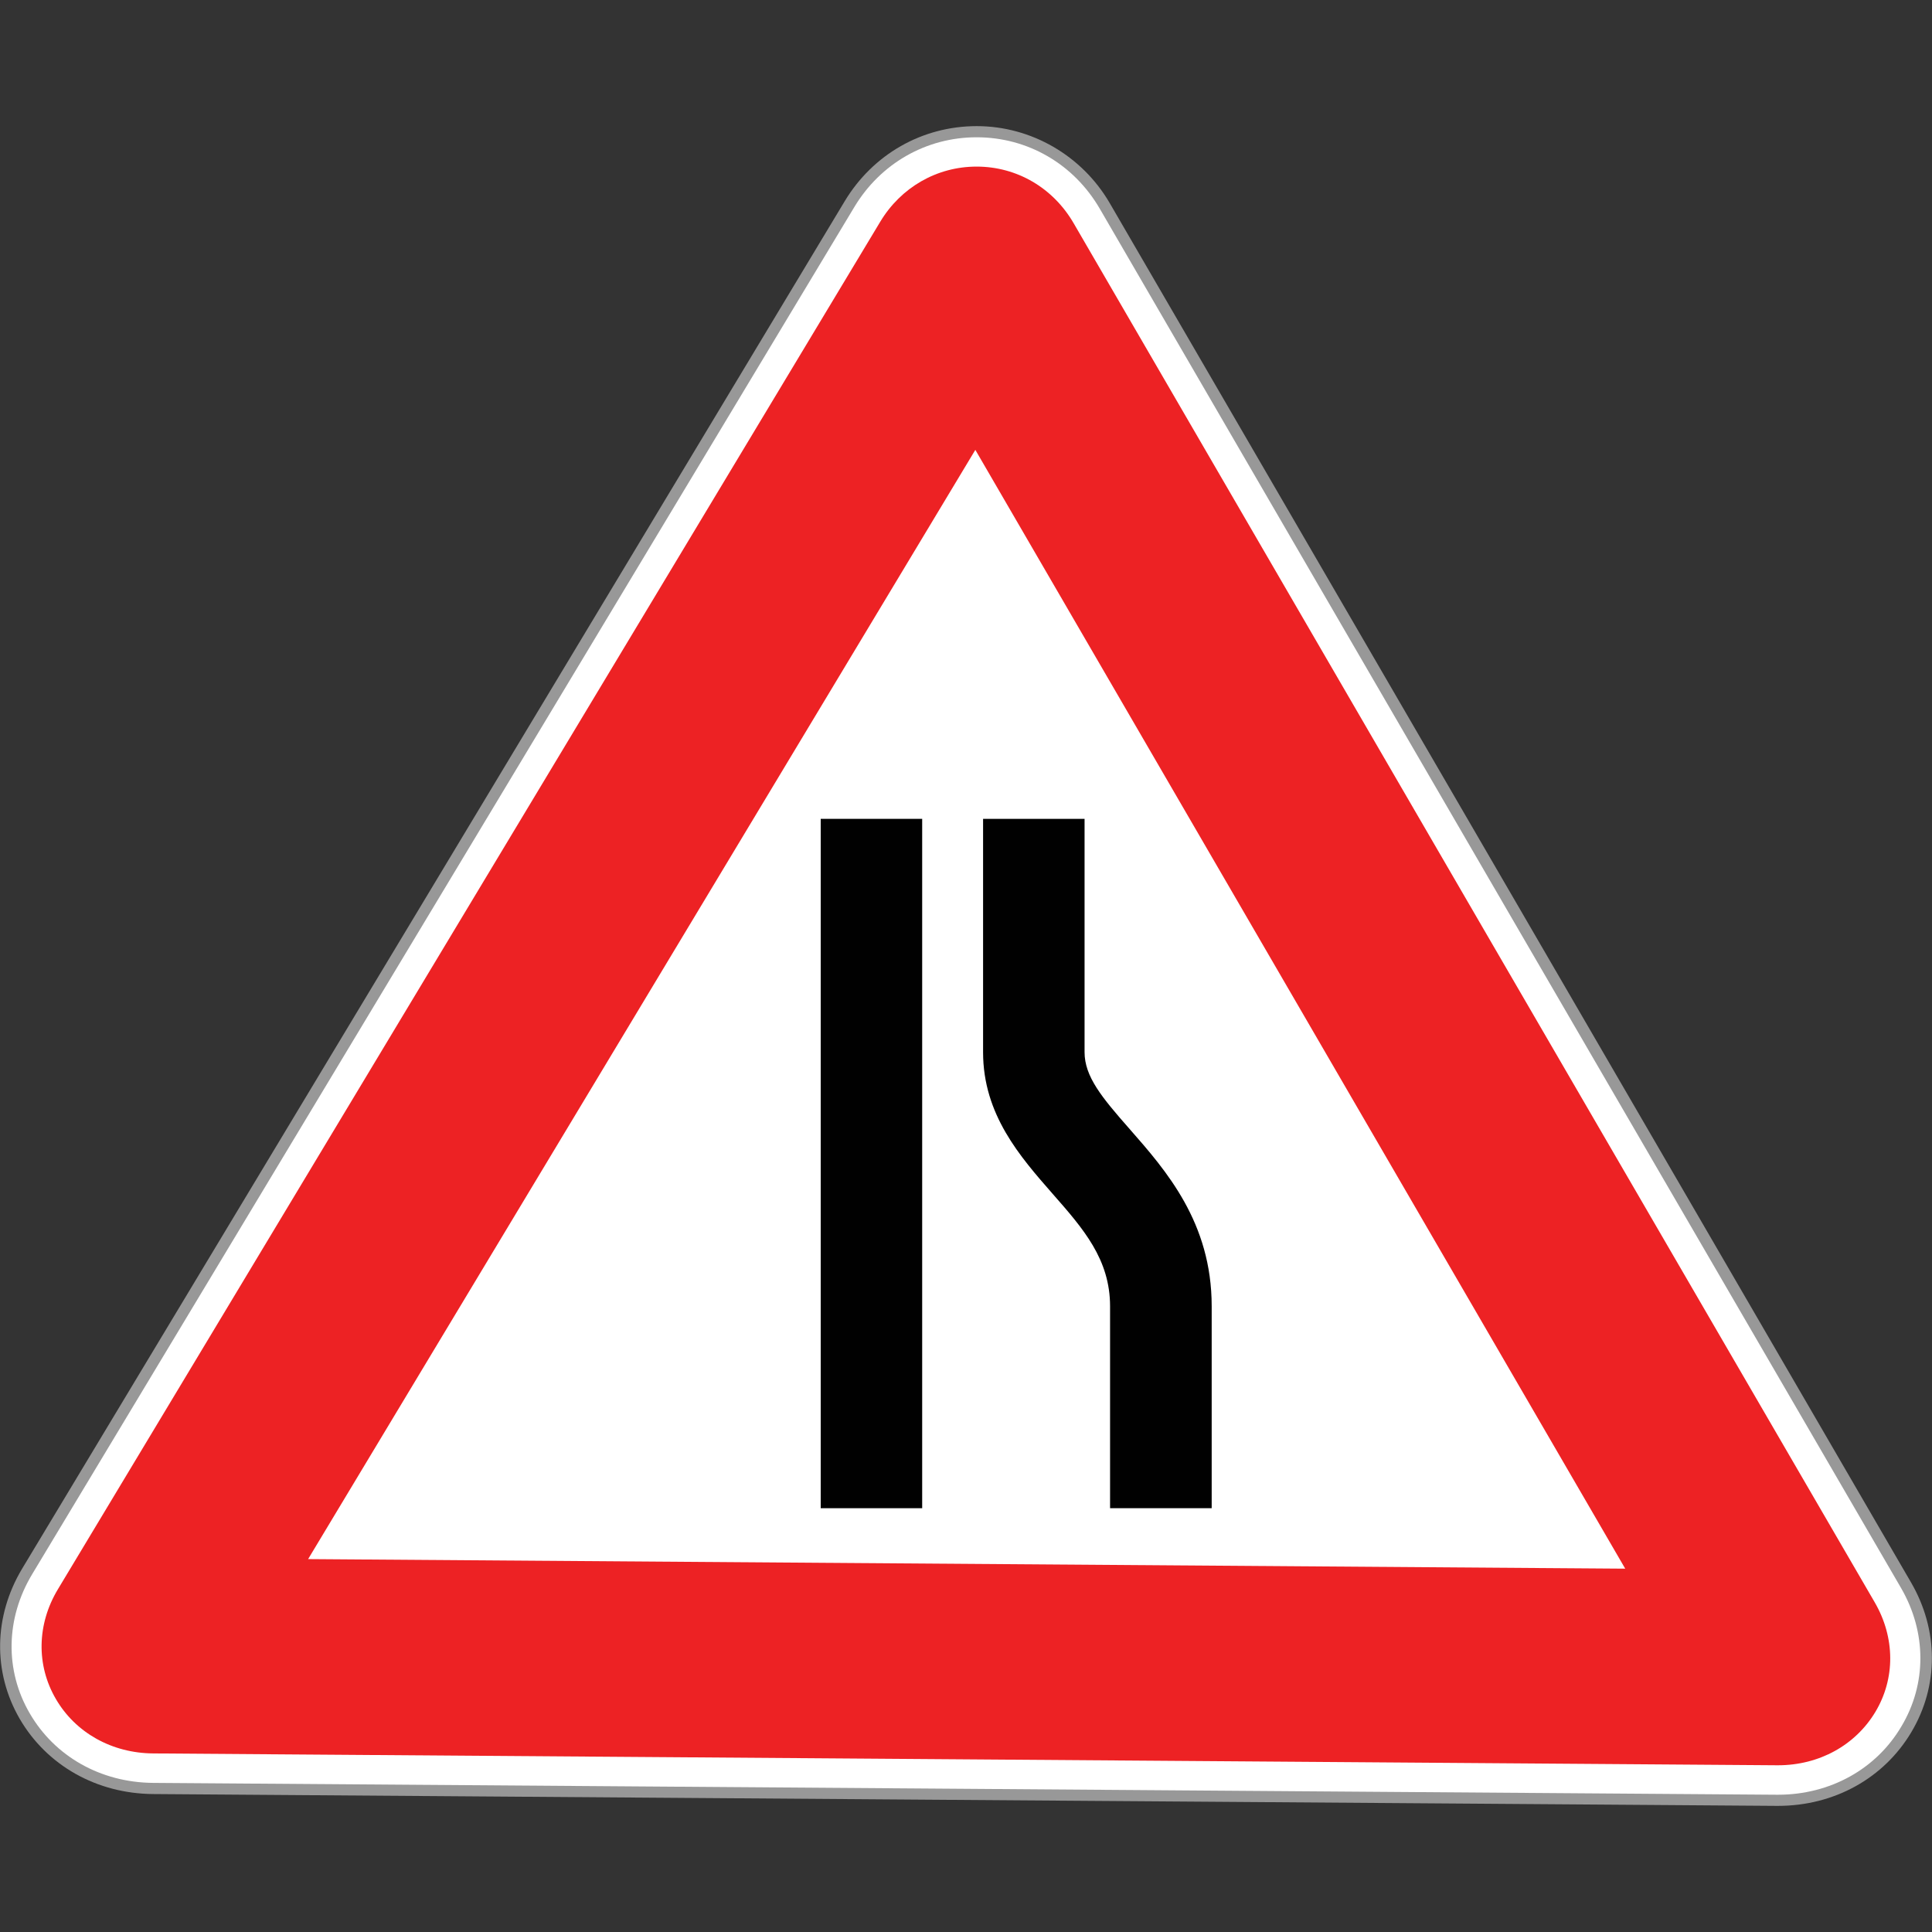 <?xml version="1.0" encoding="utf-8"?>
<!-- Generator: Adobe Illustrator 16.0.0, SVG Export Plug-In . SVG Version: 6.00 Build 0)  -->
<!DOCTYPE svg PUBLIC "-//W3C//DTD SVG 1.1//EN" "http://www.w3.org/Graphics/SVG/1.1/DTD/svg11.dtd">
<svg version="1.1" id="_x35_0m" xmlns="http://www.w3.org/2000/svg" xmlns:xlink="http://www.w3.org/1999/xlink" x="0px" y="0px"
	 width="144px" height="144px" viewBox="0 0 144 144" enable-background="new 0 0 144 144" xml:space="preserve">
<rect x="0" y="0" width="144" height="144" fill="#333333" stroke="none"/>
<g>
	<g>
		<g>
			<g>
				<g>
					<path fill="#989898" d="M132.521,134.599h-0.094L11.41,133.718c-4.202-0.033-7.91-2.123-9.938-5.6
						c-2.018-3.479-1.943-7.66,0.178-11.199L33.06,64.71l29.897-49.709c2.112-3.51,5.788-5.6,9.844-5.6
						c4.055,0,7.856,2.195,9.916,5.746l30.602,52.672l29.12,50.129c2.068,3.561,2.068,7.721,0.021,11.156
						C140.41,132.55,136.703,134.599,132.521,134.599z M28.354,113.231l87.464,0.631L72.642,39.562L28.354,113.231z"/>
				</g>
			</g>
		</g>
		<g>
			<g>
				<g>
					<path fill="#FFFFFF" d="M72.044,20.222c0.42-0.693,1.092-0.684,1.491,0.01l29.131,50.141c0.399,0.693,1.061,1.838,1.471,2.531
						l29.13,50.131c0.399,0.691,0.063,1.27-0.757,1.26l-59.017-0.432c-0.818,0-2.164-0.02-2.983-0.02l-59.017-0.432
						c-0.819,0-1.156-0.568-0.735-1.26L40.645,72.44c0.42-0.693,1.093-1.816,1.513-2.51L72.044,20.222z"/>
				</g>
			</g>
		</g>
		<g>
			<g>
				<g>
					<path fill="#FFFFFF" d="M132.521,133.769h-0.084L11.41,132.886c-3.897-0.031-7.322-1.963-9.191-5.178
						c-1.87-3.203-1.797-7.08,0.168-10.359l31.41-52.219l29.886-49.709c1.954-3.246,5.357-5.189,9.108-5.189
						c3.803,0,7.238,1.984,9.181,5.326l30.591,52.672l29.13,50.129c1.912,3.299,1.923,7.154,0.021,10.326
						C139.833,131.868,136.397,133.769,132.521,133.769z M26.863,114.052l90.416,0.66L72.665,37.901l-23.668,39.33L26.863,114.052z"
						/>
				</g>
			</g>
		</g>
	</g>
	<g>
		<g>
			<g>
				<path fill="#ED2224" d="M132.521,131.573h-0.073L11.419,130.69c-3.078-0.02-5.798-1.545-7.258-4.064
					c-1.471-2.521-1.408-5.578,0.156-8.174l31.4-52.219l29.887-49.699c1.544-2.574,4.232-4.117,7.186-4.117
					c2.994,0,5.693,1.574,7.228,4.211L110.607,69.3l29.131,50.141c1.514,2.615,1.534,5.662,0.043,8.152
					C138.289,130.081,135.588,131.573,132.521,131.573z M22.965,116.206l98.169,0.713L72.696,33.53L47.074,76.128L22.965,116.206z"
					/>
			</g>
		</g>
	</g>
	<g>
		<g>
			<g>
				<g>
					<rect x="61.171" y="61.032" fill="#010101" width="7.563" height="51.381"/>
				</g>
			</g>
		</g>
		<g>
			<g>
				<g>
					<path fill="#010101" d="M90.313,112.413h-7.575V97.37c0-3.51-1.985-5.777-4.285-8.395c-2.427-2.773-5.18-5.902-5.18-10.547
						V61.032h7.564v17.387c0,1.816,1.271,3.361,3.361,5.734c2.721,3.1,6.114,6.965,6.114,13.205V112.413L90.313,112.413z"/>
				</g>
			</g>
		</g>
	</g>
</g>
</svg>
